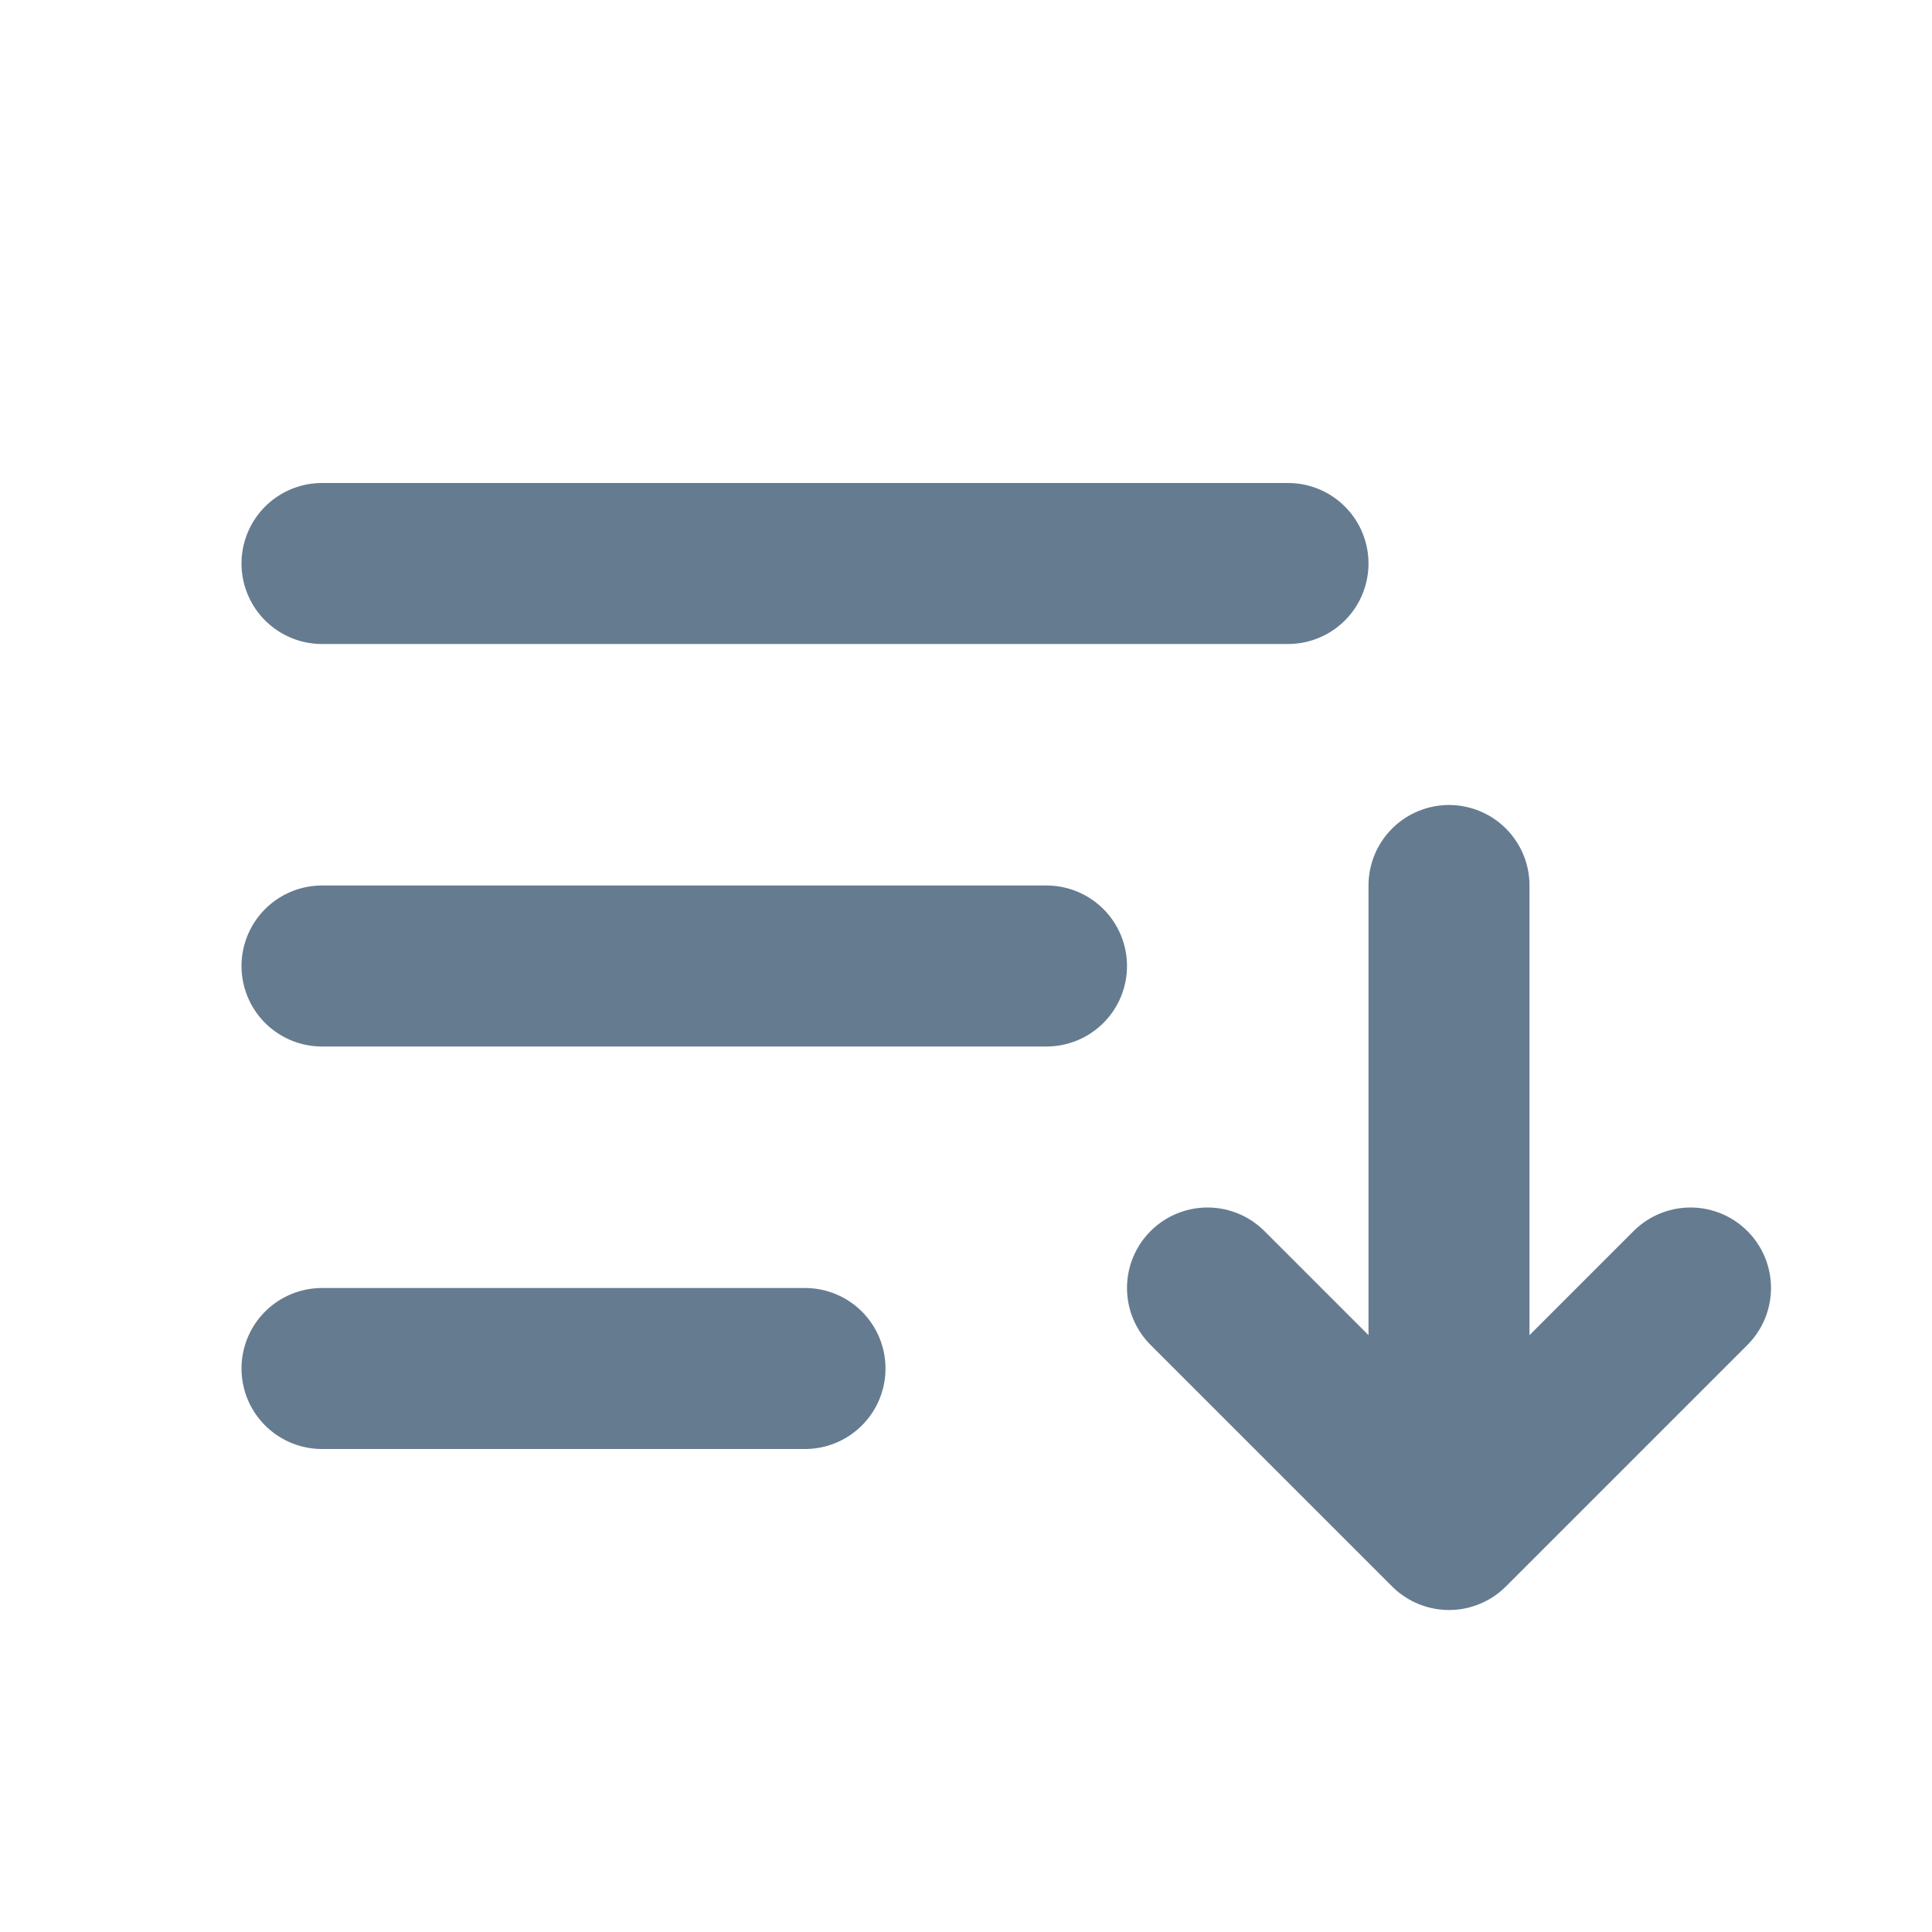 <svg width="24" height="24" viewBox="0 0 24 24" fill="none" xmlns="http://www.w3.org/2000/svg">
<path d="M4 17H10M4 12H13M18 11V19M18 19L21 16M18 19L15 16M4 7H16" stroke="#657B90" stroke-width="2" stroke-linecap="round" stroke-linejoin="round"/>
</svg>
